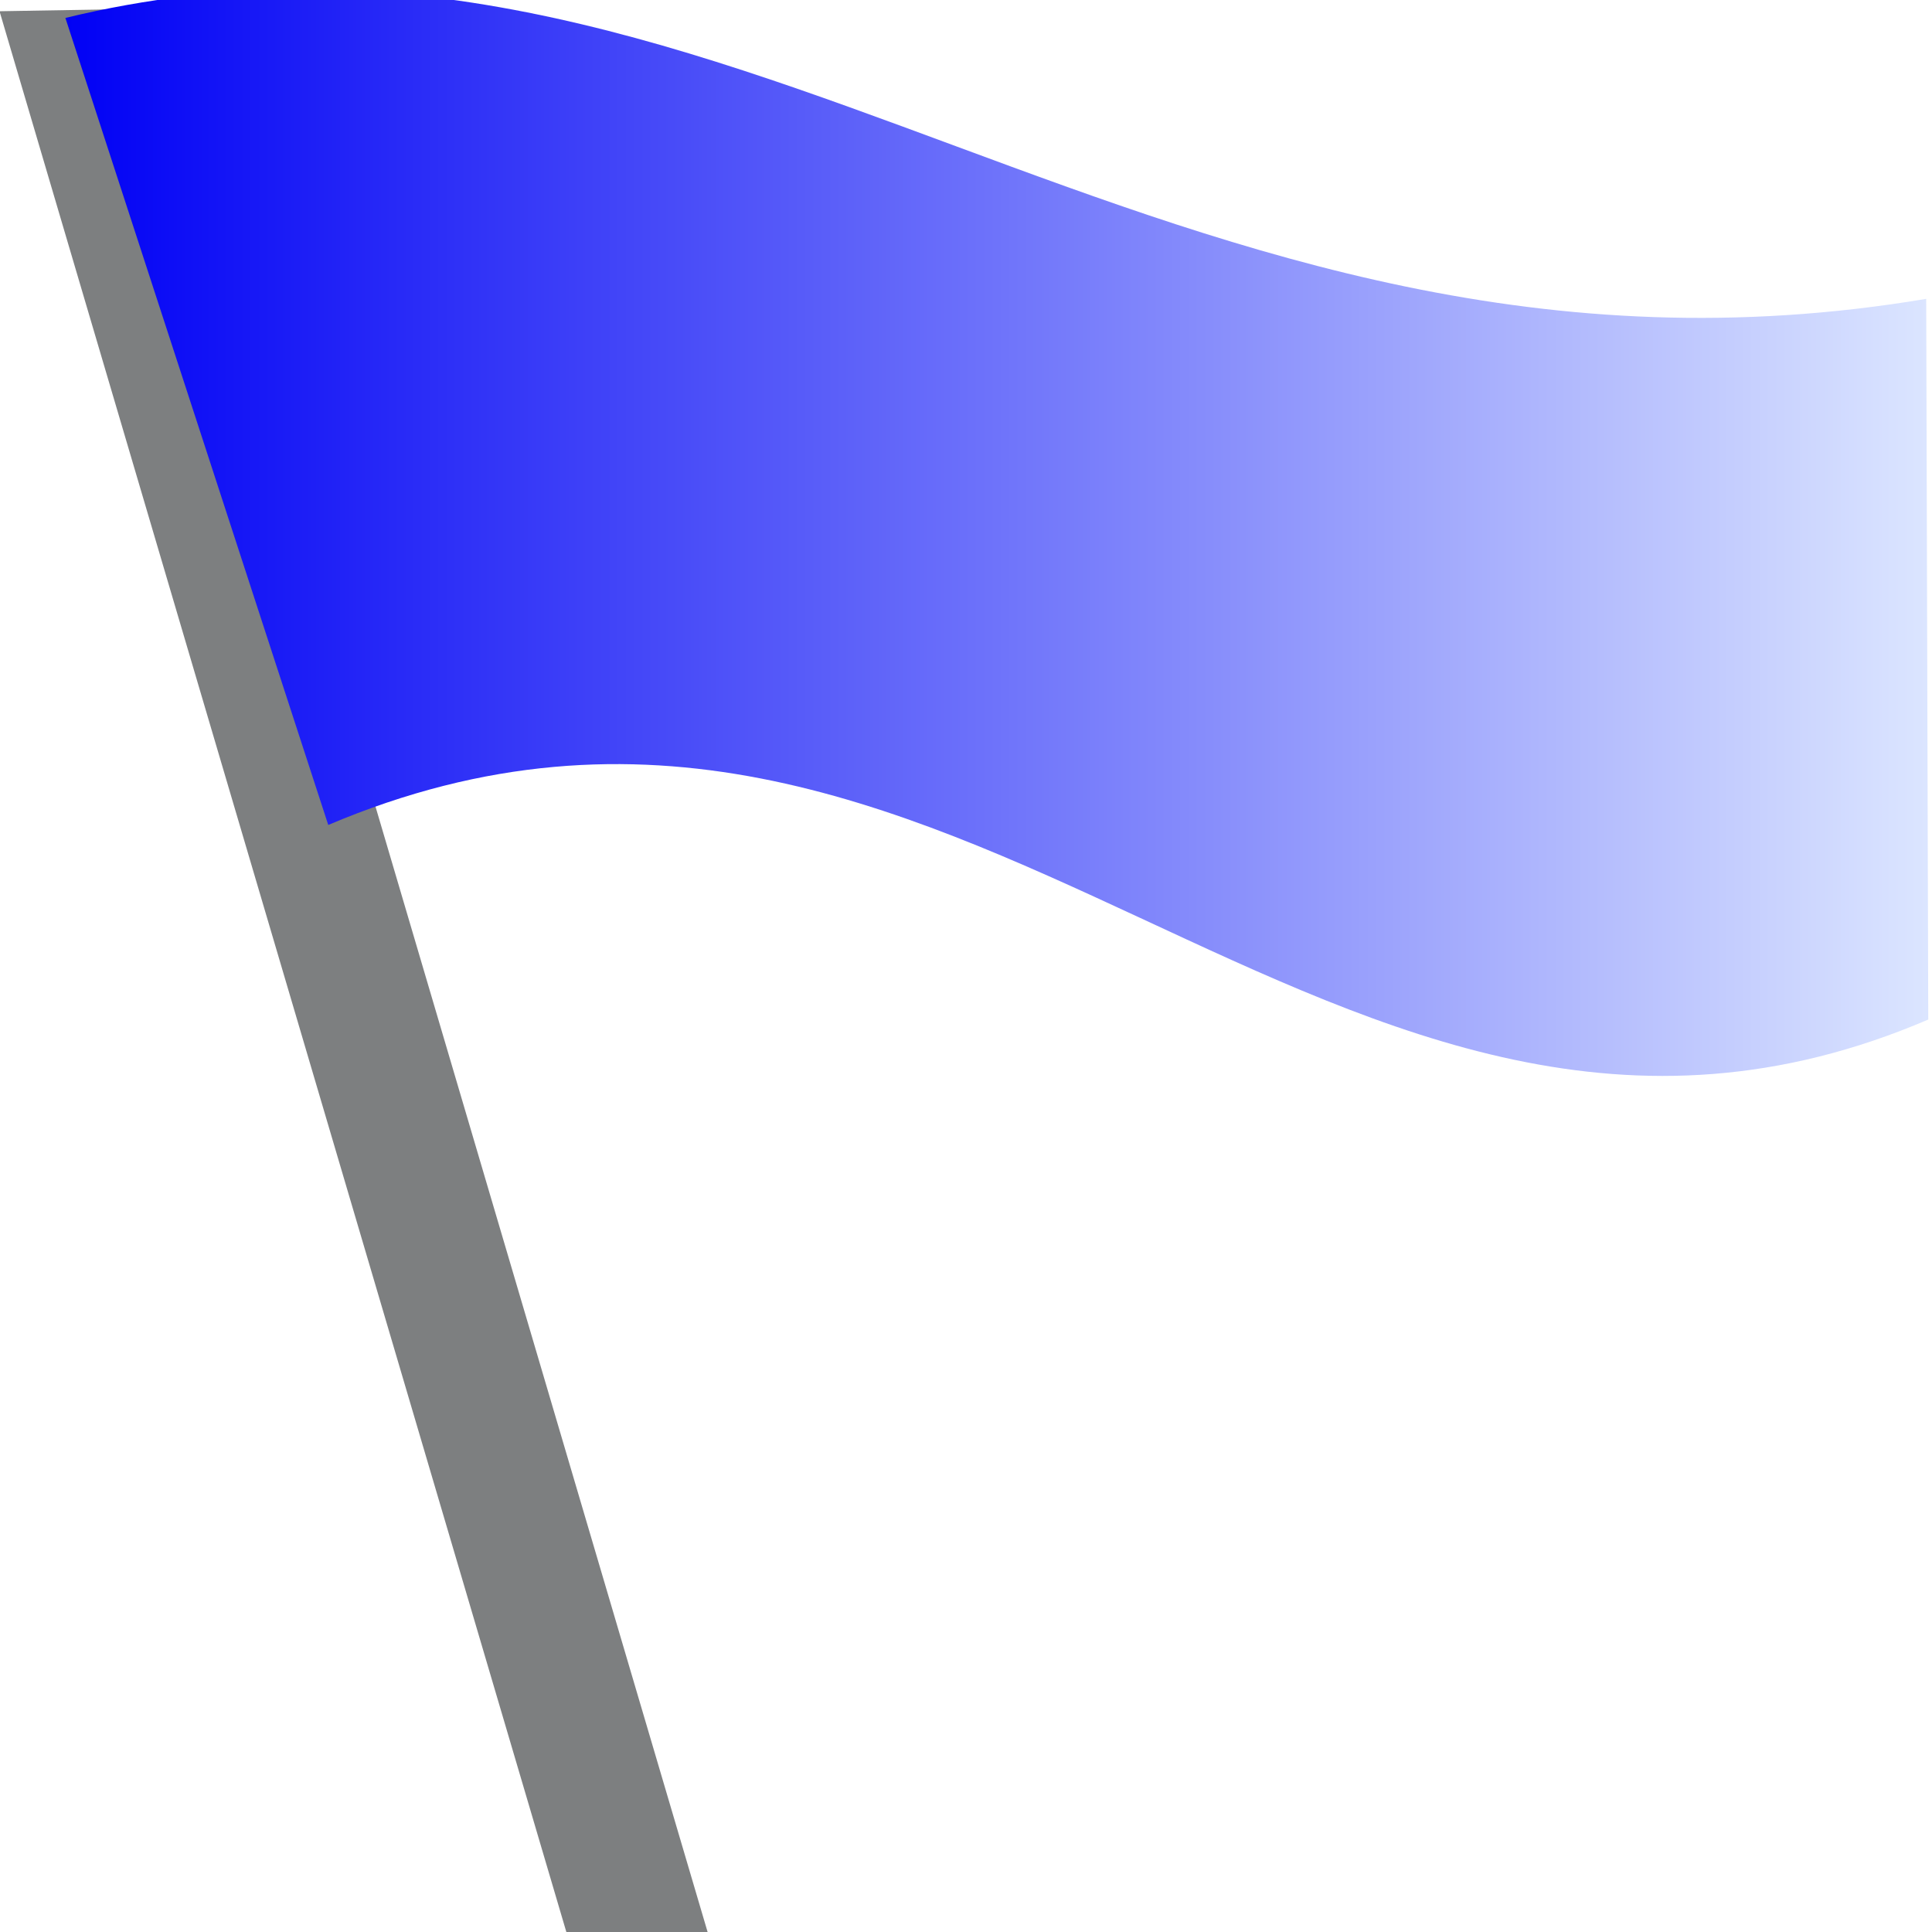 <?xml version="1.0" encoding="UTF-8" standalone="no"?>
<!DOCTYPE svg PUBLIC "-//W3C//DTD SVG 20010904//EN"
"http://www.w3.org/TR/2001/REC-SVG-20010904/DTD/svg10.dtd">
<!-- Created with Sodipodi ("http://www.sodipodi.com/") -->
<svg
   id="svg574"
   sodipodi:version="0.33"
   width="32"
   height="32"
   sodipodi:docname="/home/kenny/ent/wiki/Flag_icon.svg"
   sodipodi:docbase="/home/kenny/ent/wiki/"
   xmlns="http://www.w3.org/2000/svg"
   xmlns:sodipodi="http://sodipodi.sourceforge.net/DTD/sodipodi-0.dtd"
   xmlns:xlink="http://www.w3.org/1999/xlink">
  <defs
     id="defs576">
    <linearGradient
       id="linearGradient564">
      <stop
         style="stop-color:#0000f5;stop-opacity:1;"
         offset="0"
         id="stop565" />
      <stop
         style="stop-color:#dce6ff;stop-opacity:1;"
         offset="1"
         id="stop566" />
    </linearGradient>
    <linearGradient
       xlink:href="#linearGradient564"
       id="linearGradient567" />
  </defs>
  <sodipodi:namedview
     id="base" />
  <rect
     style="font-size:12.000;fill:#7d7f80;fill-rule:evenodd;stroke-width:1;fill-opacity:1;"
     id="rect563"
     width="2.328"
     height="33.334"
     x="-6.239275e-2"
     y="0.193"
     transform="matrix(1,-1.704325e-2,0.283,0.959,0,0)" />
  <path
     style="fill:url(#linearGradient567);fill-rule:evenodd;stroke:none;stroke-opacity:1;stroke-width:0;stroke-linejoin:miter;stroke-linecap:butt;fill-opacity:1;stroke-dasharray:none;"
     d="M 1.083 0.297 C 12.02 -2.353 19.246 7.077 31.904 4.95 L 31.938 16.887 C 22.014 21.141 15.902 9.225 5.437 13.664 L 1.083 0.297 z "
     id="path562"
     sodipodi:nodetypes="ccccc" />
</svg>
